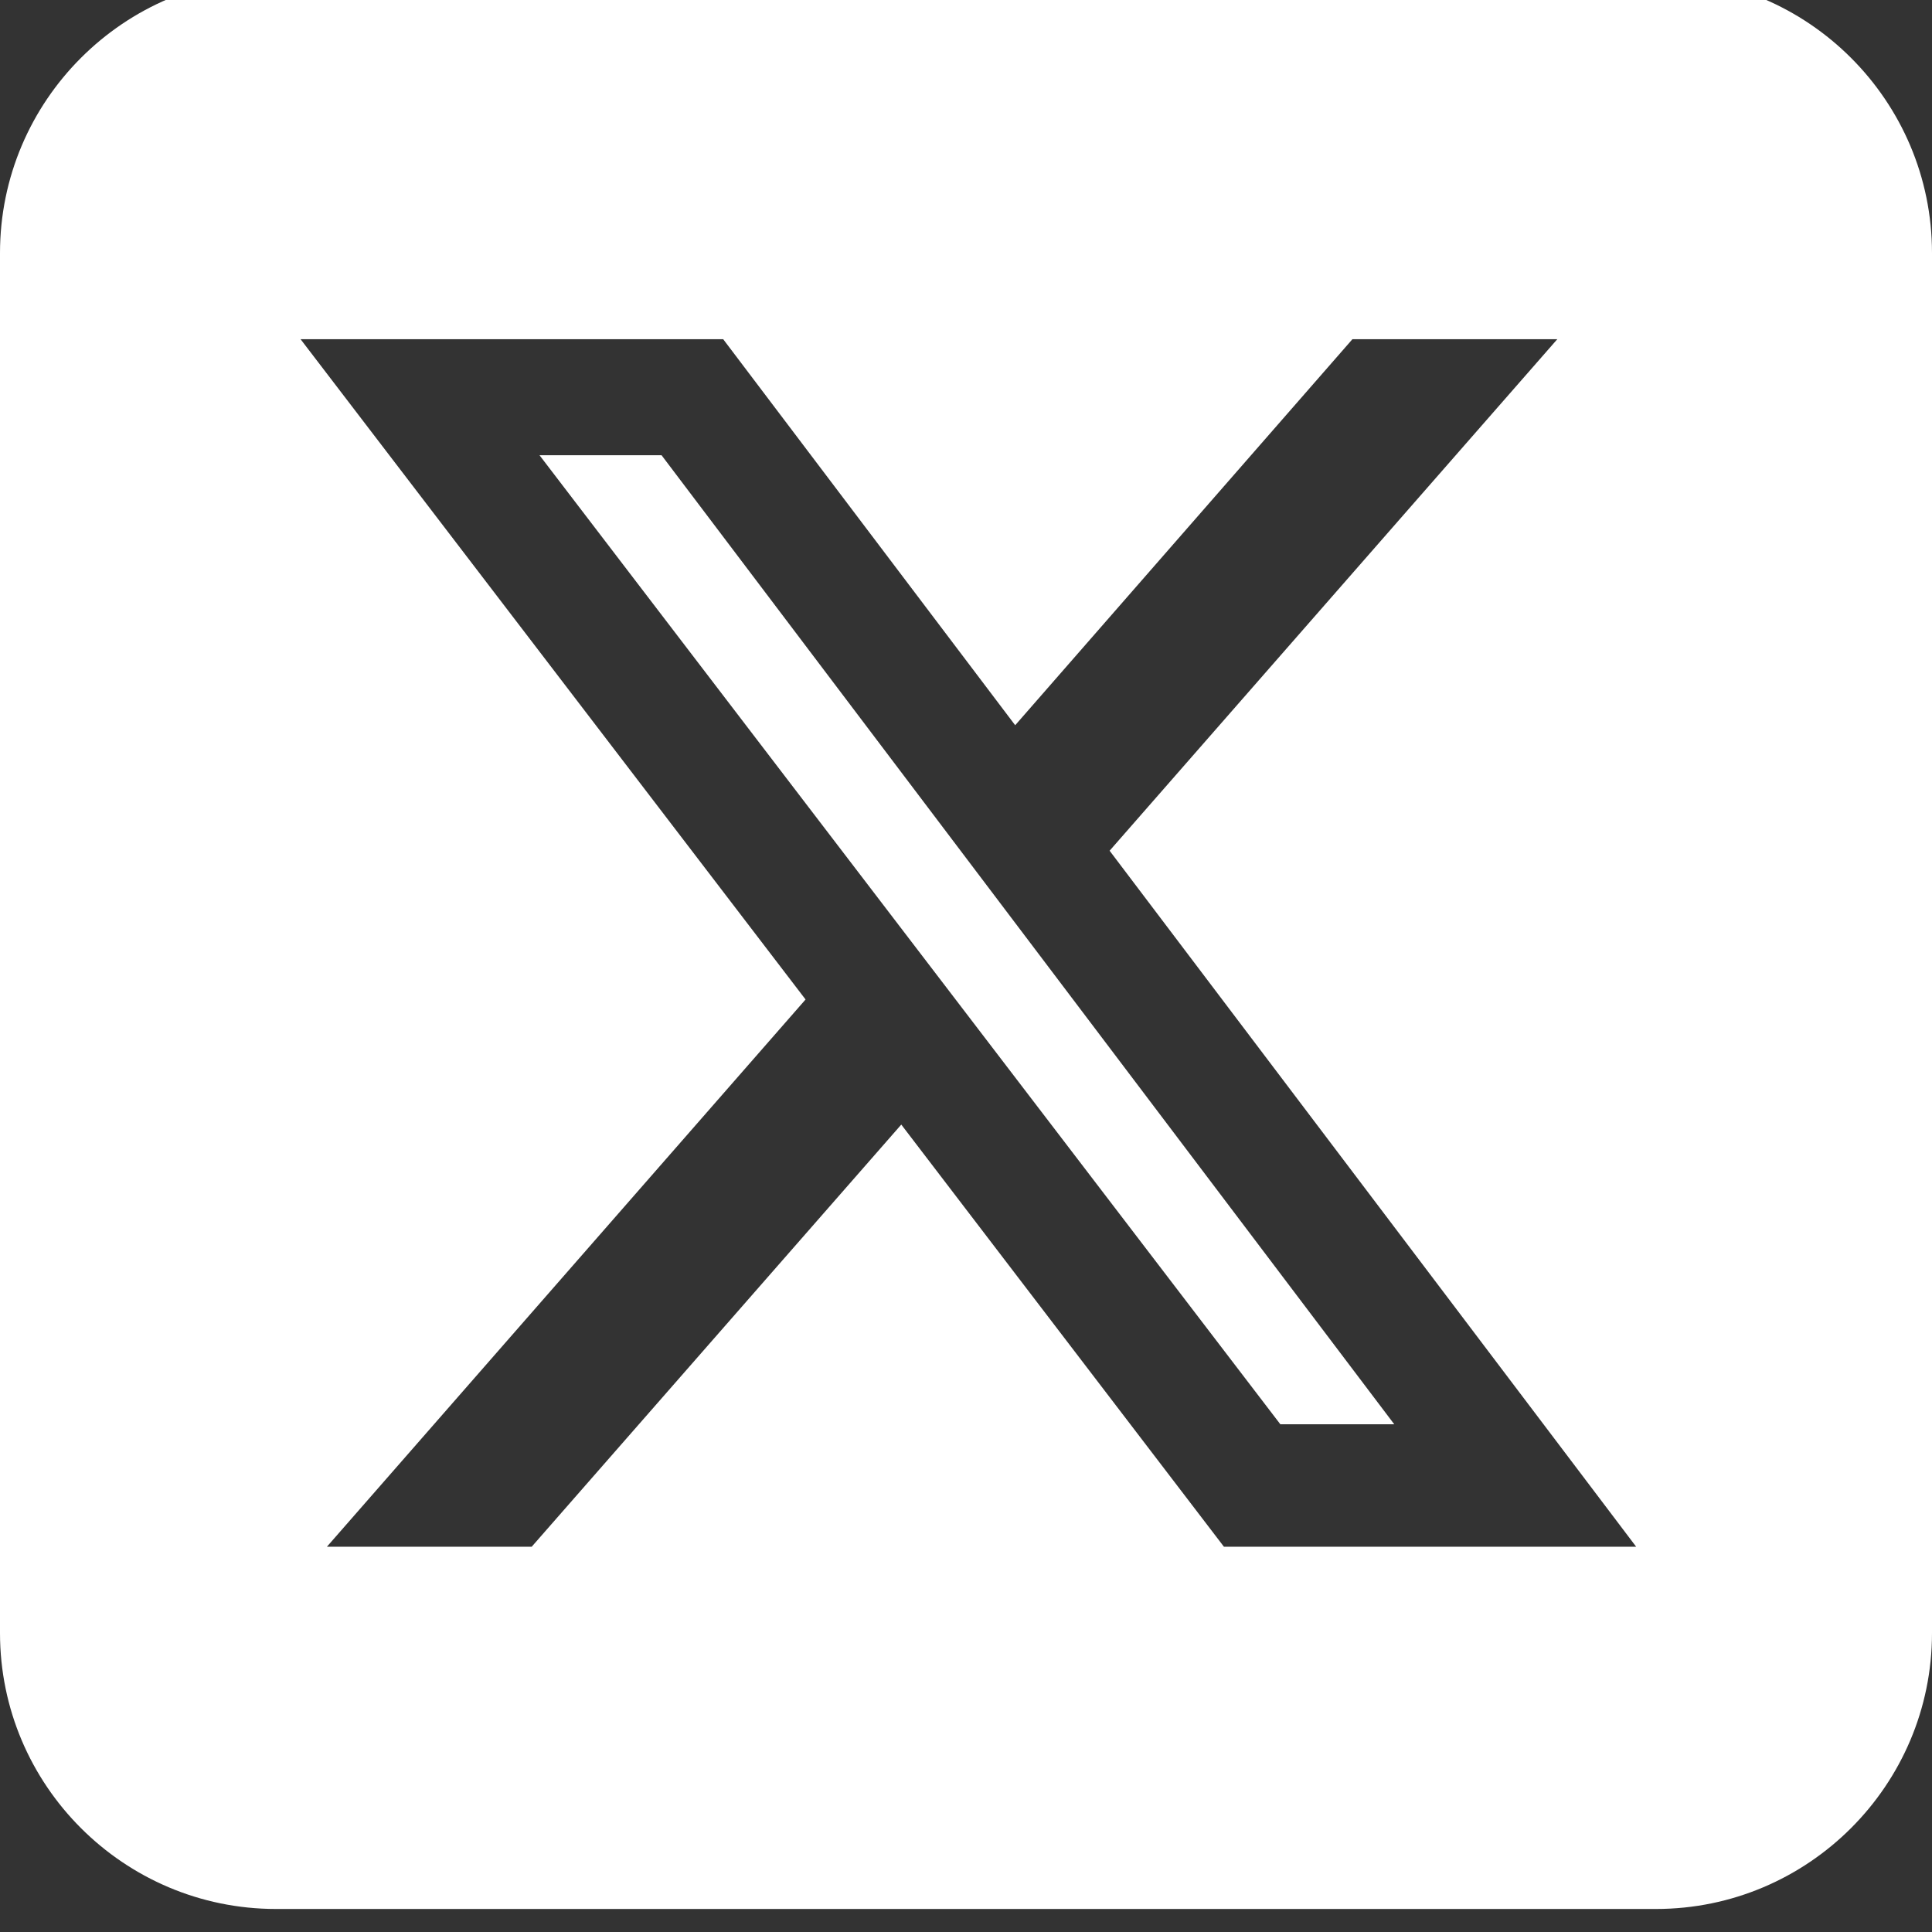 <svg width="24" height="24" viewBox="0 0 24 24" fill="none" xmlns="http://www.w3.org/2000/svg">
<rect x="0" y="0" width="24" height="24" fill="#333333" stroke="none"/>
<path d="M3.429 -0.286C1.538 -0.286 0 1.252 0 3.143V20.286C0 22.177 1.538 23.714 3.429 23.714H20.571C22.462 23.714 24 22.177 24 20.286V3.143C24 1.252 22.462 -0.286 20.571 -0.286H3.429ZM19.345 4.214L13.784 10.568L20.325 19.214H15.204L11.196 13.97L6.605 19.214H4.061L10.007 12.416L3.734 4.214H8.984L12.611 9.009L16.8 4.214H19.345ZM17.32 17.693L8.218 5.655H6.702L15.905 17.693H17.314H17.32Z" fill="white"/>
</svg>
